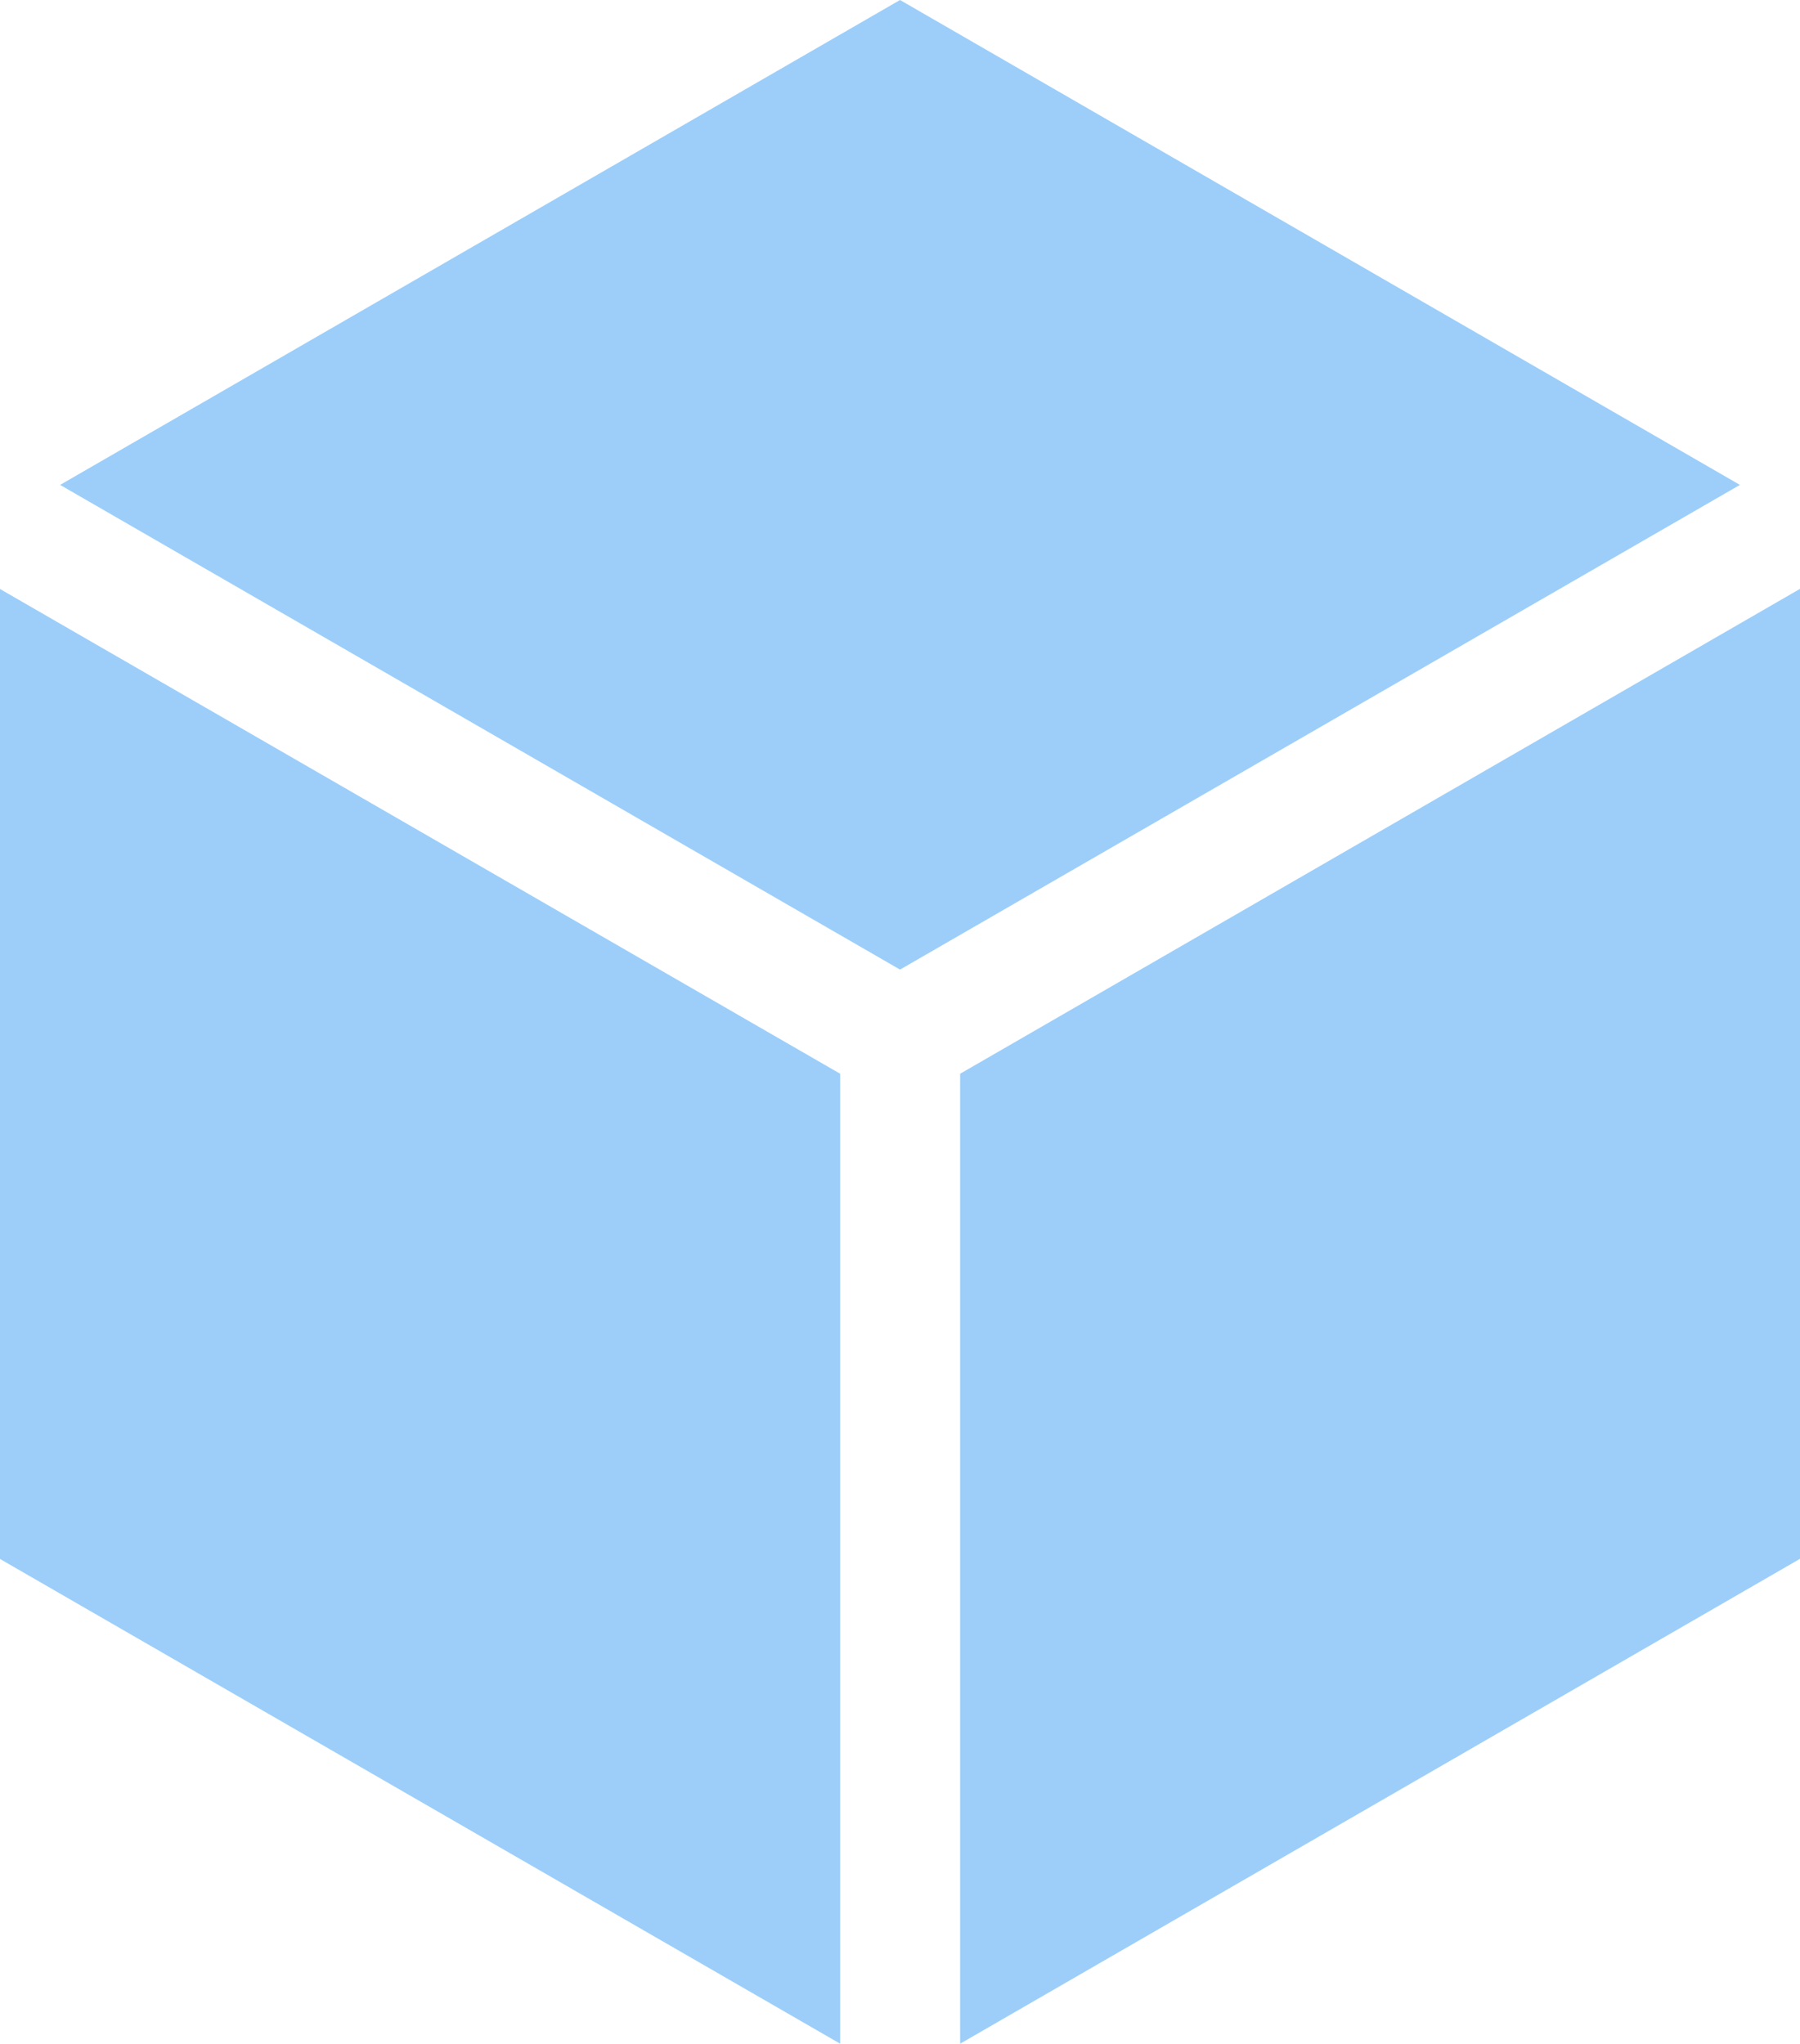 <svg id="Capa_1" data-name="Capa 1" xmlns="http://www.w3.org/2000/svg" viewBox="0 0 450.93 512"><defs><style>.cls-1{fill:#9ccef9;}</style></defs><title>block</title><path class="cls-1" d="M256,242.91,466.41,121.48,256,0,45.59,121.48Z" transform="translate(-30.53 0)"/><path class="cls-1" d="M241,269,30.53,147.56v243L241,512Z" transform="translate(-30.53 0)"/><path class="cls-1" d="M271.06,269V512L481.47,390.52v-243Z" transform="translate(-30.53 0)"/></svg>